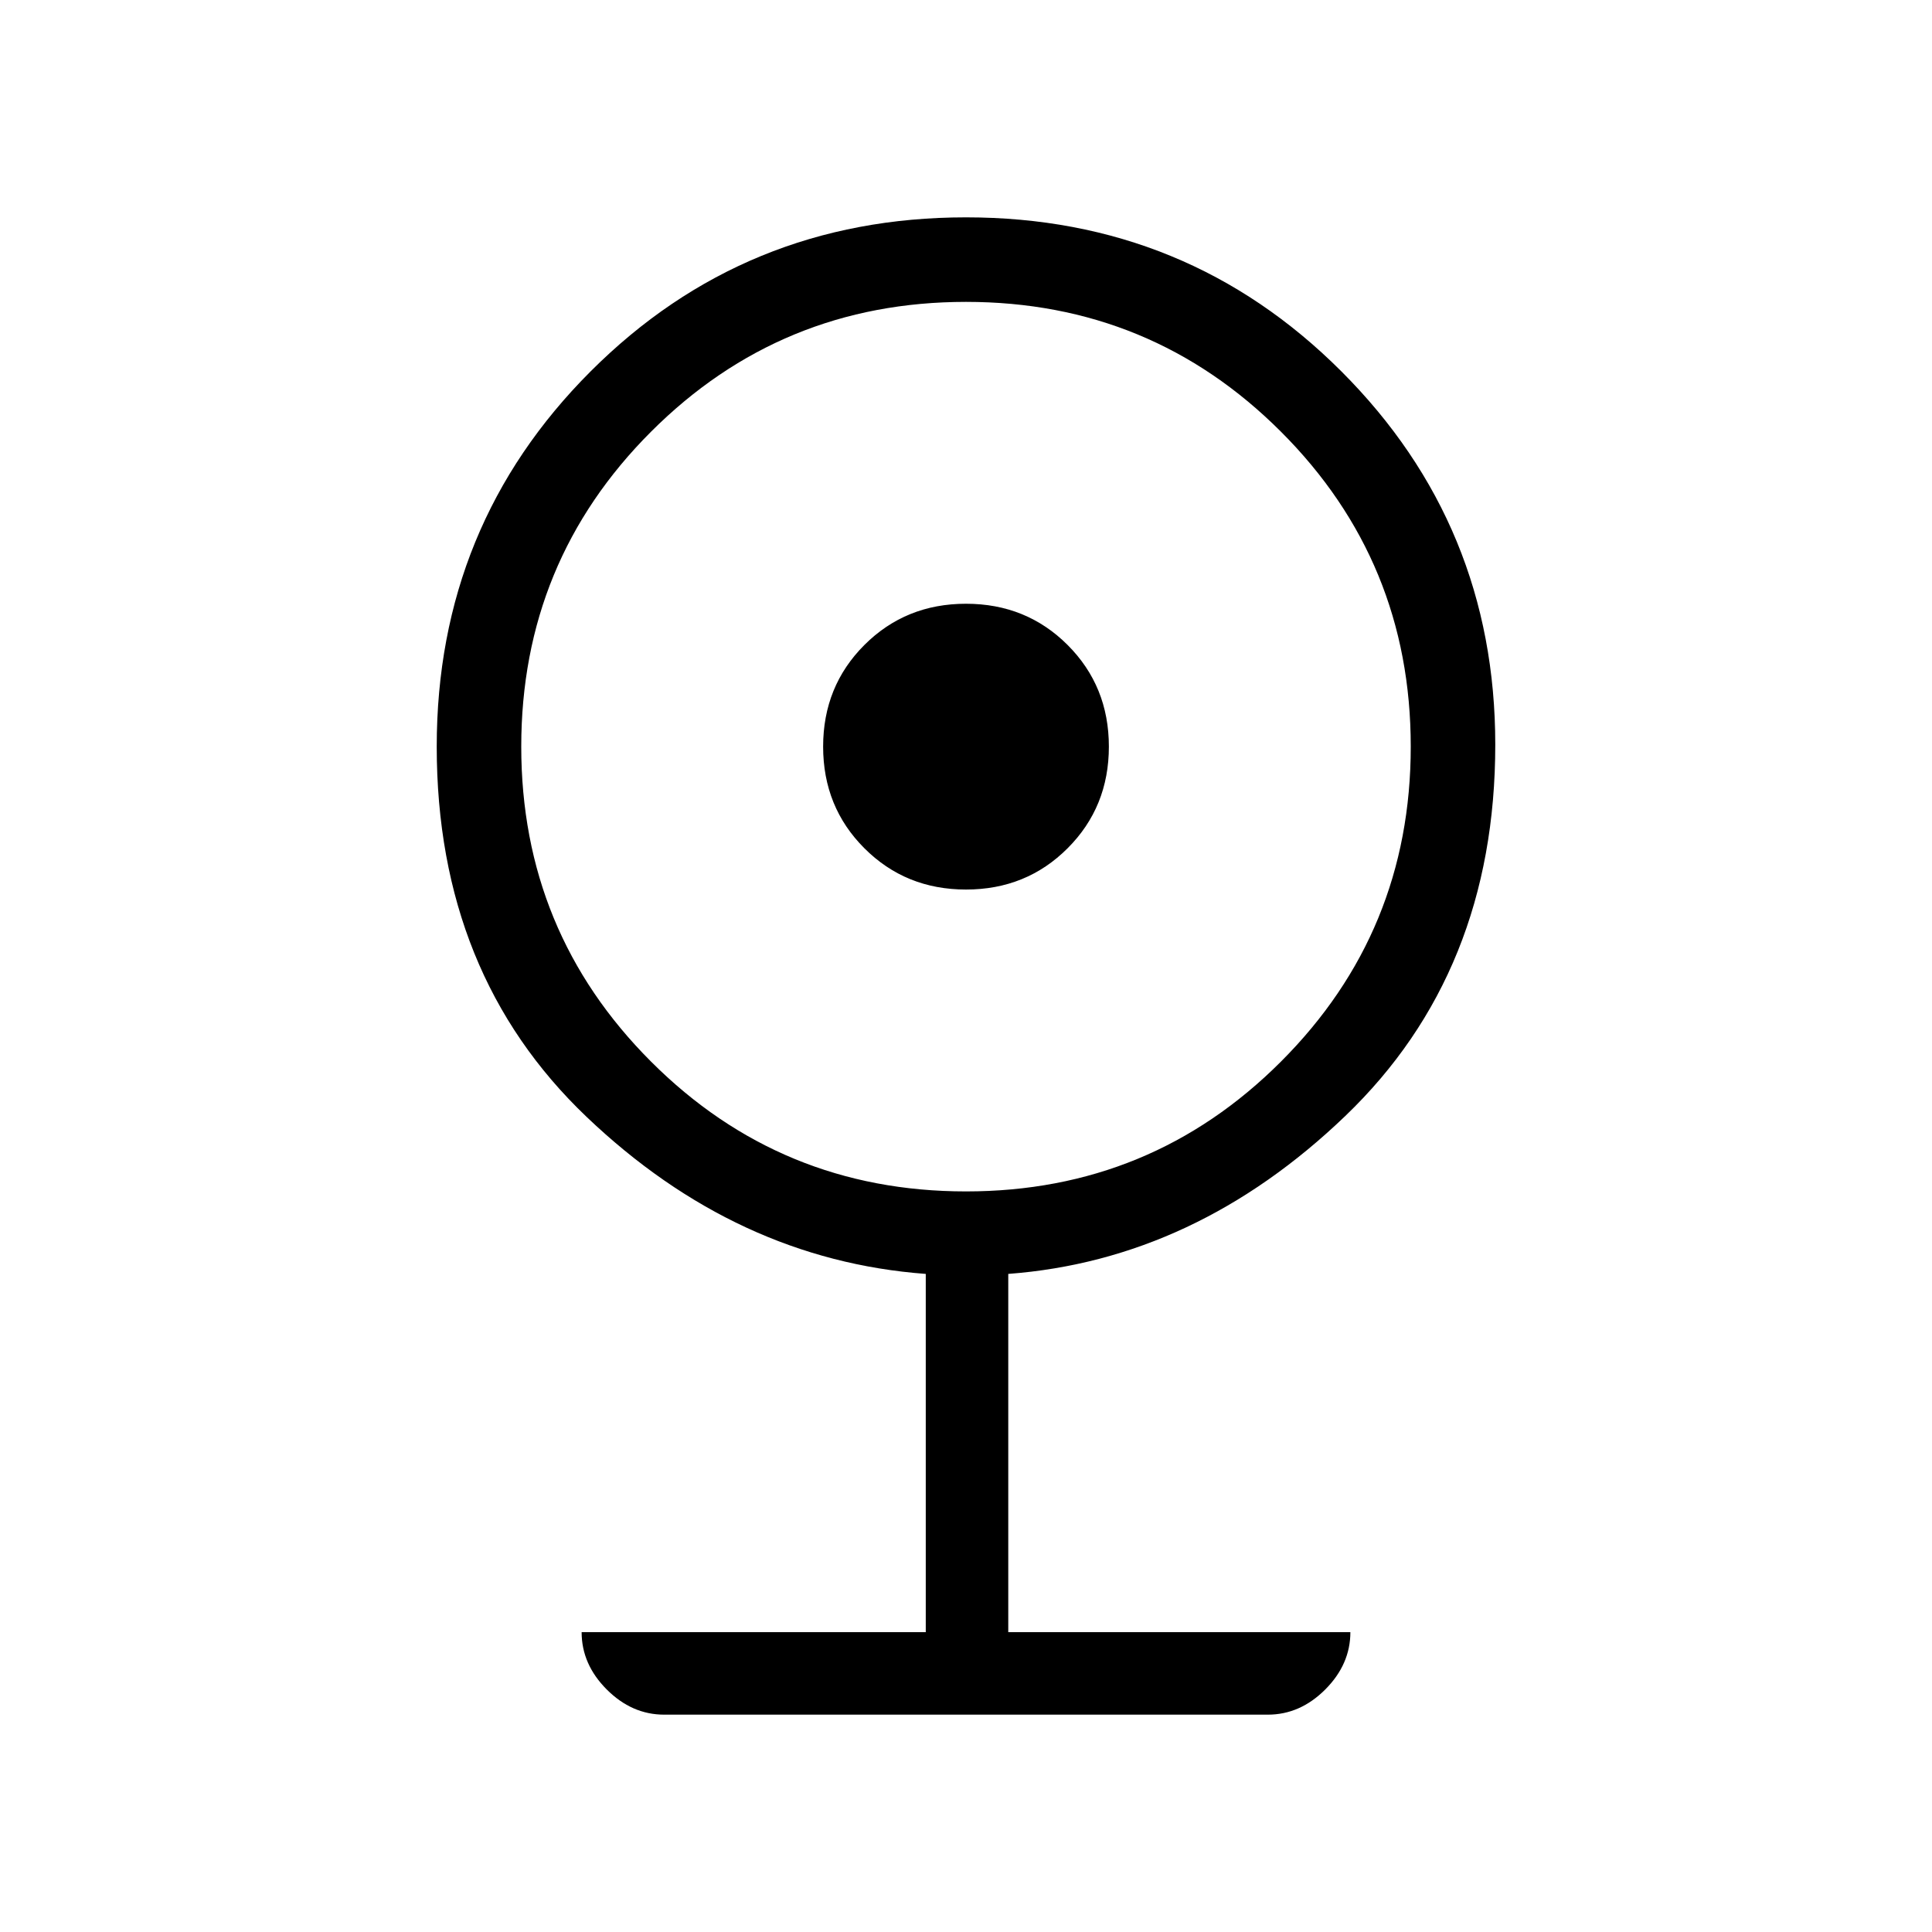 <svg xmlns="http://www.w3.org/2000/svg" height="40" width="40"><path d="M13.75 35.5q-.667 0-1.188-.521-.52-.521-.52-1.187h7.125v-7.417q-3.917-.292-7.021-3.25t-3.104-7.667q0-4.583 3.187-7.77Q15.417 4.5 20 4.5t7.771 3.188q3.187 3.187 3.187 7.729 0 4.708-3.104 7.687t-6.979 3.271v7.417h7.083q0 .666-.52 1.187-.521.521-1.188.521ZM20 24.667q3.833 0 6.521-2.688 2.687-2.687 2.687-6.521 0-3.833-2.687-6.52Q23.833 6.25 20 6.25q-3.833 0-6.521 2.688-2.687 2.687-2.687 6.52 0 3.834 2.687 6.521 2.688 2.688 6.521 2.688Zm0-6.25q-1.25 0-2.104-.855-.854-.854-.854-2.104t.854-2.104Q18.75 12.5 20 12.5t2.104.854q.854.854.854 2.104t-.854 2.104q-.854.855-2.104.855Z"/></svg>